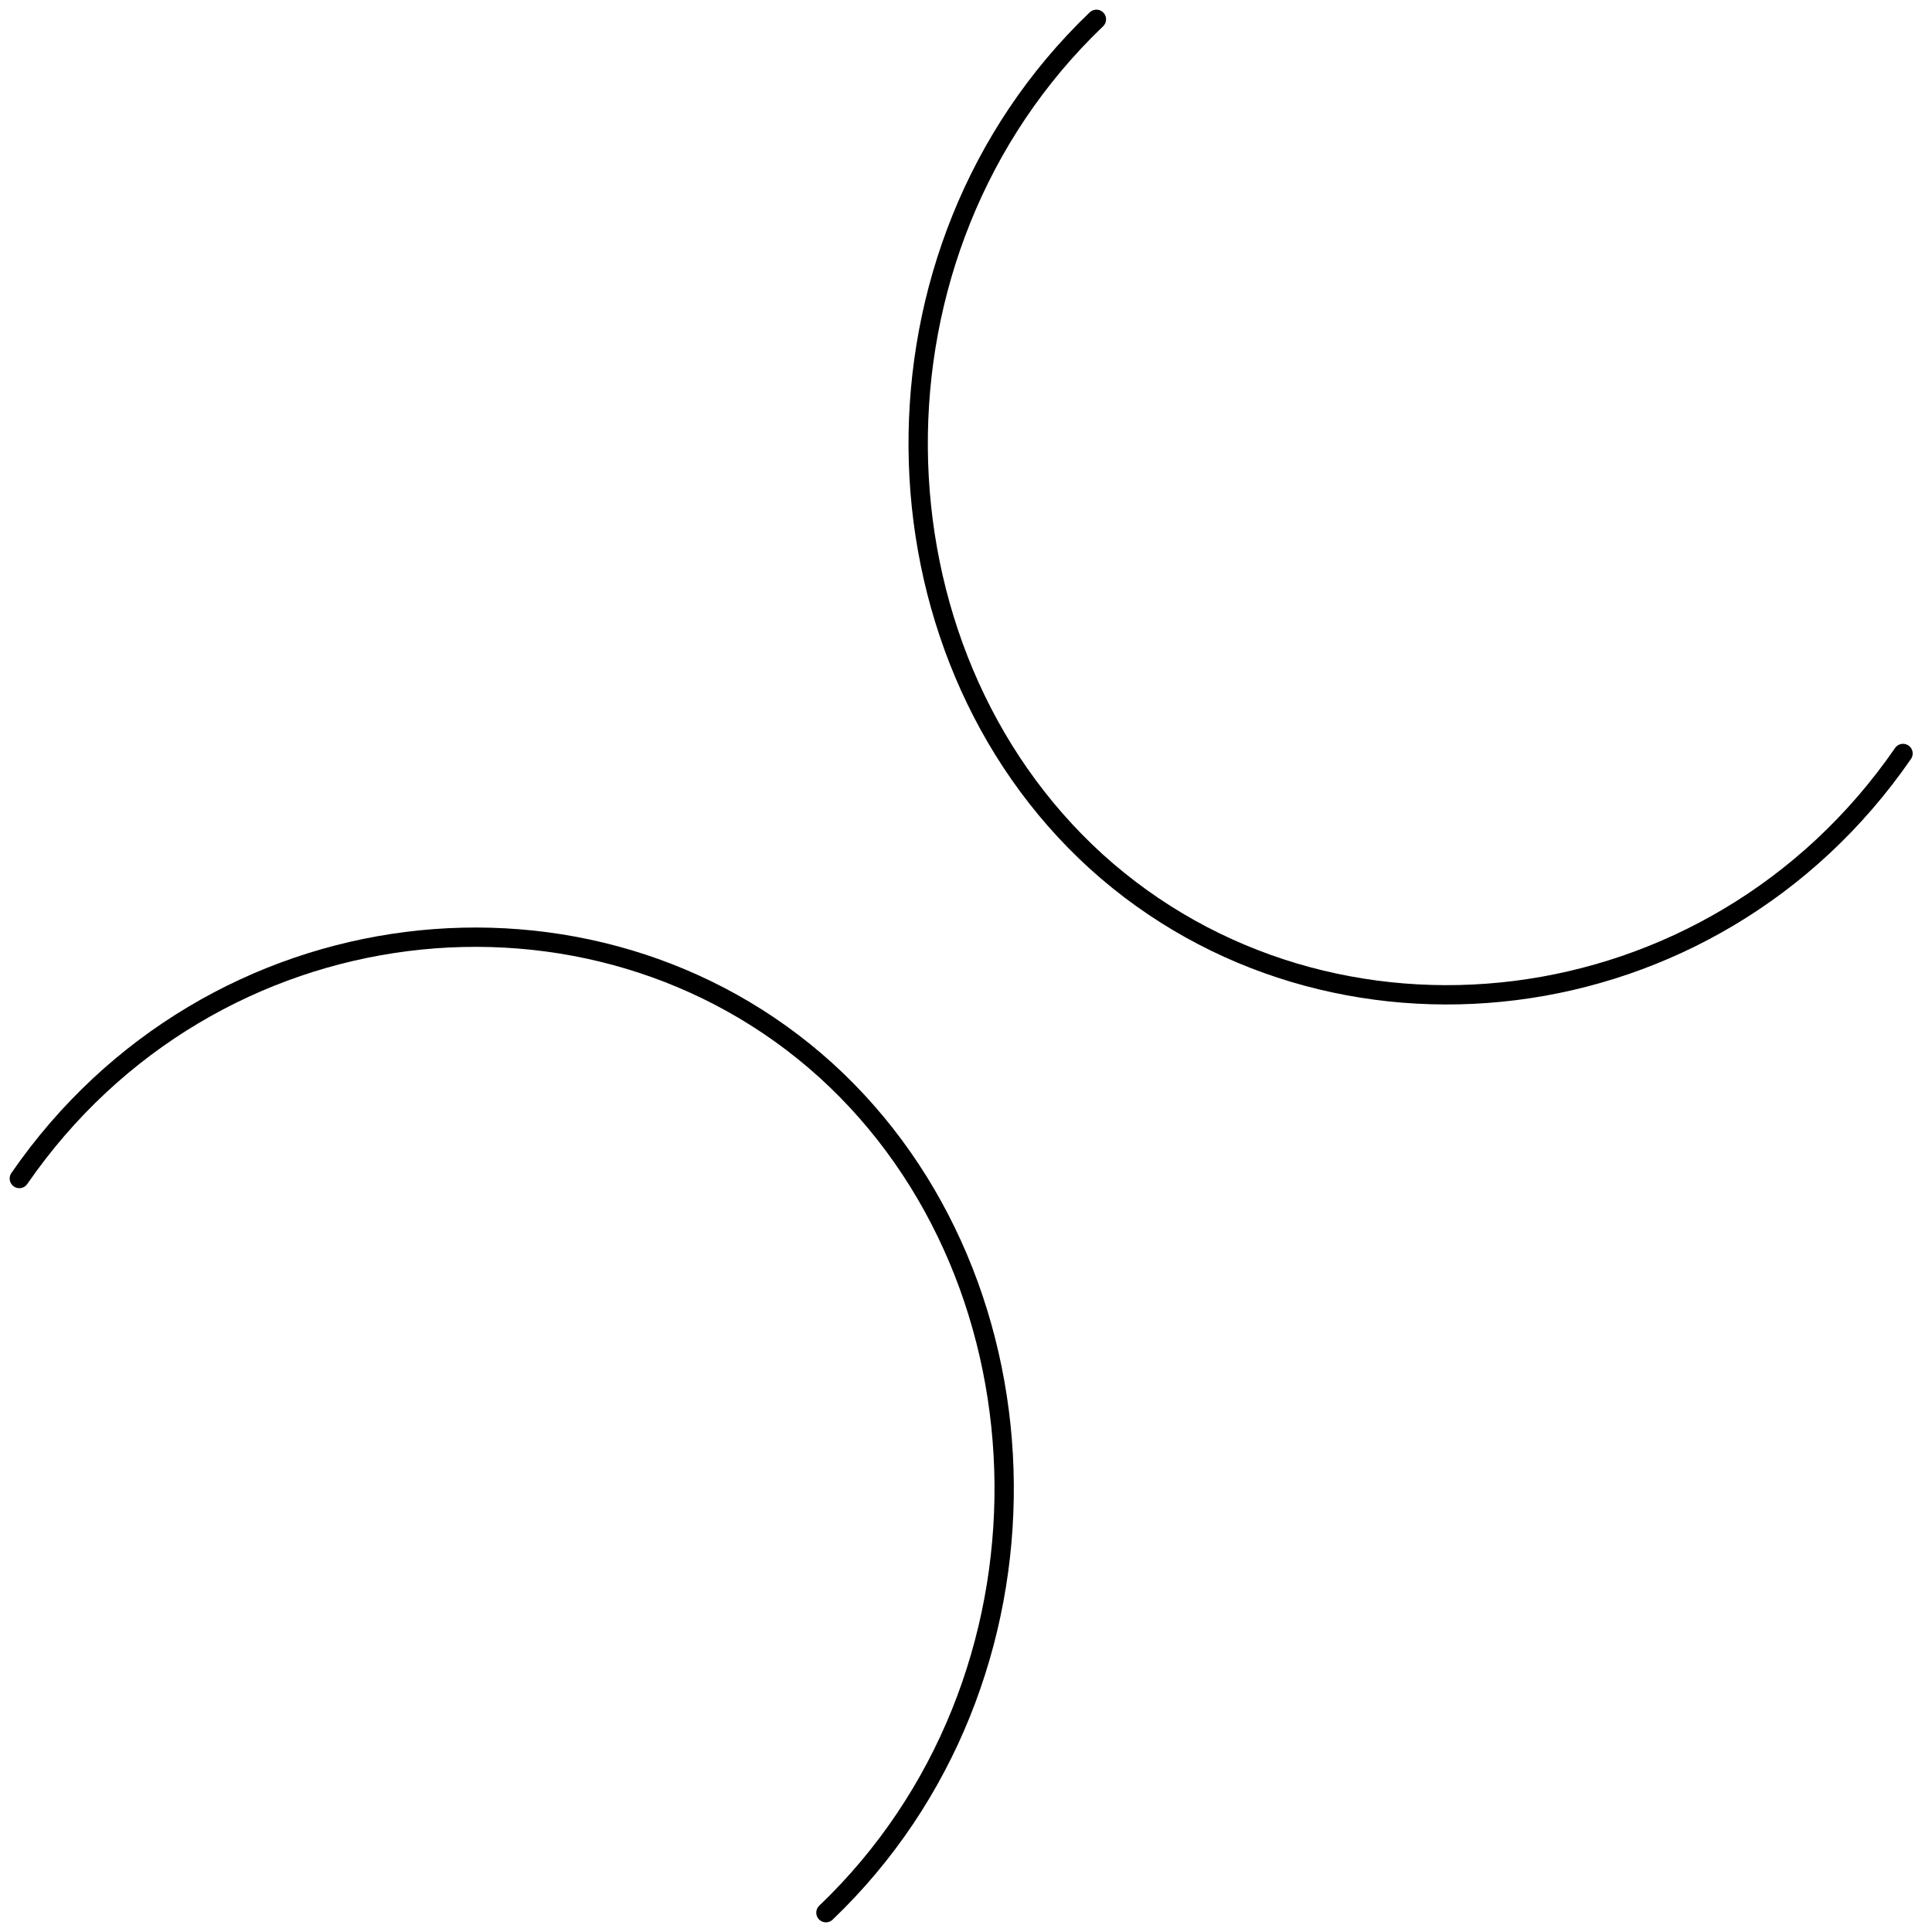 <?xml version="1.0" encoding="utf-8"?>
<!-- Generator: Adobe Illustrator 22.1.0, SVG Export Plug-In . SVG Version: 6.00 Build 0)  -->
<svg version="1.1" xmlns="http://www.w3.org/2000/svg" xmlns:xlink="http://www.w3.org/1999/xlink" x="0px" y="0px"
	 viewBox="0 0 200 200" style="enable-background:new 0 0 200 200;" xml:space="preserve">
<style type="text/css">
	.st0{fill:none;stroke:#000000;stroke-width:2;stroke-linecap:round;stroke-miterlimit:10;}
</style>
<g id="Layer_1">
	<path class="st0" d="M100,200"/>
	<path class="st0" d="M85.5,198c25.1-24,24.1-65.3,0-87.2C61.4,89,21.8,93.3,2,122"/>
	<path class="st0" d="M105,1"/>
	<path class="st0" d="M113.5,2c-25.1,24-24.1,65.3,0,87.2C137.6,111,177.2,106.7,197,78"/>
</g>
<g id="Layer_2">
</g>
</svg>
